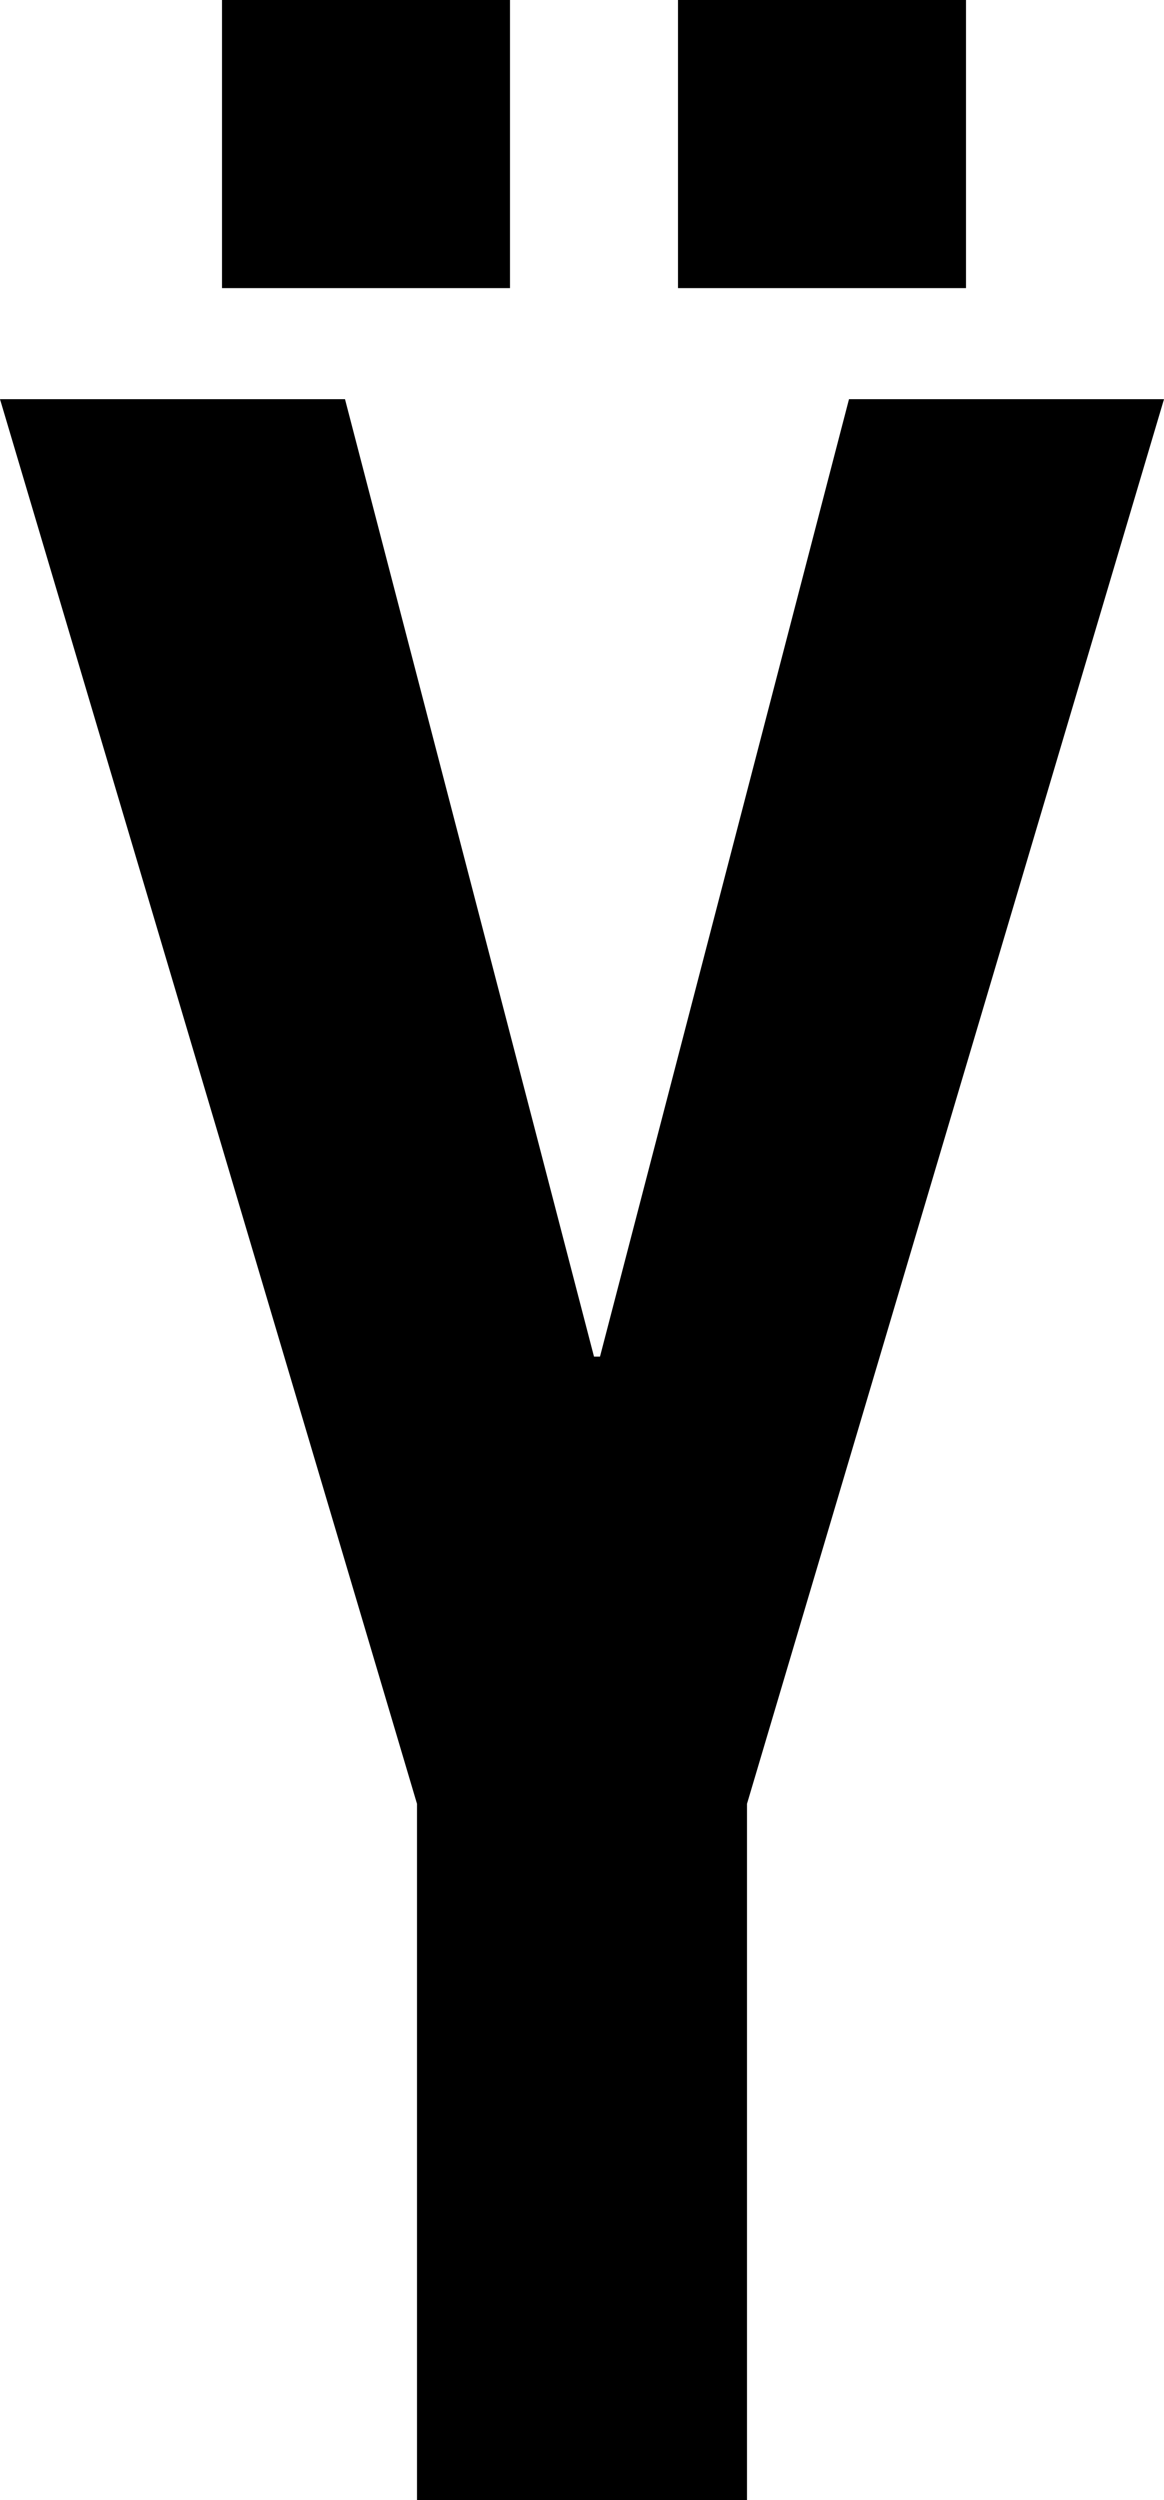<svg width="11.64" height="24.99" viewBox="0.12 -49.98 11.64 24.99" xmlns="http://www.w3.org/2000/svg"><path d="M4.29 -24.99L7.59 -24.99L7.59 -31.95L11.76 -45.99L8.61 -45.99L6.12 -36.42L6.06 -36.42L3.57 -45.99L0.12 -45.99L4.29 -31.95ZM2.34 -49.98L2.34 -47.1L5.22 -47.1L5.22 -49.98ZM6.9 -49.98L6.9 -47.1L9.78 -47.1L9.78 -49.98ZM6.9 -49.98"></path></svg>